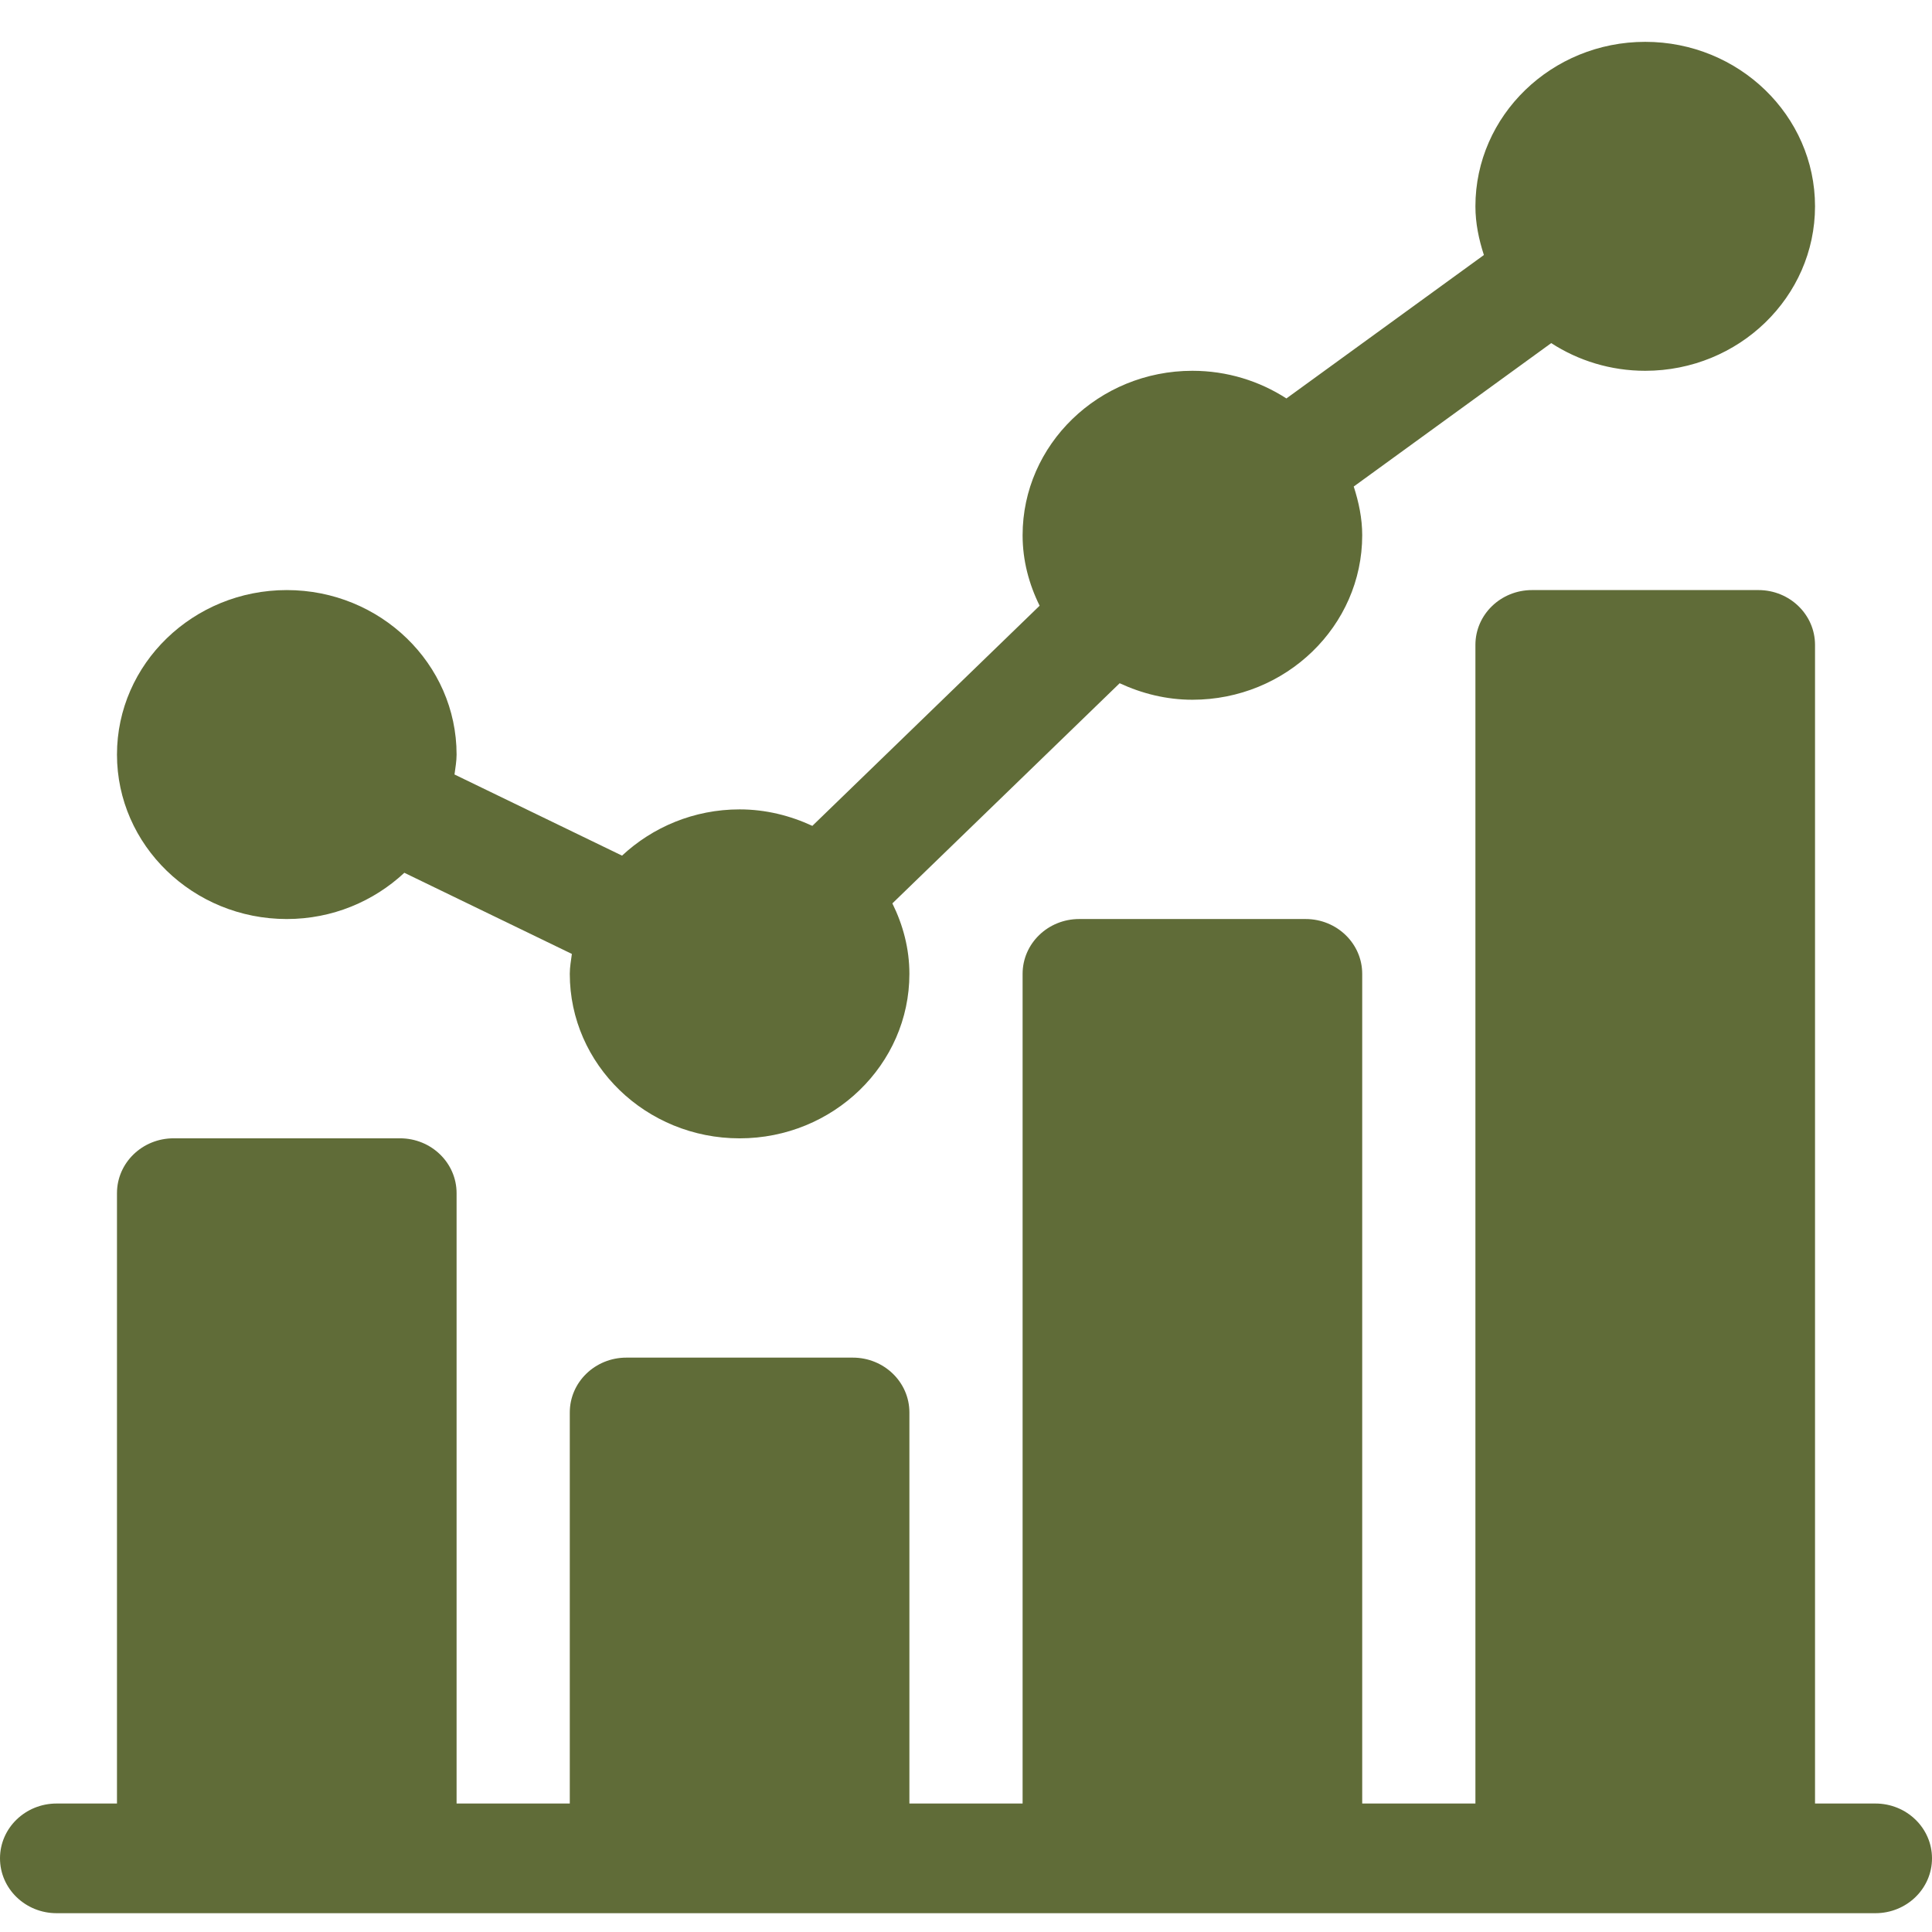 <svg width="32" height="32" viewBox="0 0 64 63" fill="none" xmlns="http://www.w3.org/2000/svg">
<g clip-path="url(#clip0)">
<path d="M9.5 29.944C11.013 29.944 12.382 29.356 13.394 28.412L18.944 31.1C18.916 31.319 18.875 31.534 18.875 31.76C18.875 34.765 21.398 37.209 24.5 37.209C27.602 37.209 30.125 34.765 30.125 31.76C30.125 30.922 29.912 30.137 29.561 29.426L37.09 22.133C37.824 22.473 38.634 22.68 39.5 22.68C42.602 22.68 45.125 20.235 45.125 17.231C45.125 16.666 45.01 16.131 44.844 15.617L51.386 10.866C52.279 11.444 53.349 11.783 54.5 11.783C57.602 11.783 60.125 9.338 60.125 6.334C60.125 3.33 57.602 0.886 54.5 0.886C51.398 0.886 48.875 3.33 48.875 6.334C48.875 6.9 48.99 7.435 49.156 7.948L42.614 12.699C41.721 12.122 40.651 11.783 39.5 11.783C36.398 11.783 33.875 14.227 33.875 17.231C33.875 18.07 34.088 18.855 34.439 19.565L26.91 26.858C26.176 26.518 25.366 26.312 24.5 26.312C22.987 26.312 21.618 26.9 20.606 27.844L15.056 25.156C15.084 24.937 15.125 24.722 15.125 24.496C15.125 21.491 12.602 19.047 9.5 19.047C6.398 19.047 3.875 21.491 3.875 24.496C3.875 27.5 6.398 29.944 9.5 29.944Z" fill="#606C38"/>
<path d="M62.125 59.244H60.125V20.863C60.125 19.859 59.286 19.047 58.25 19.047H50.75C49.714 19.047 48.875 19.859 48.875 20.863V59.244H45.125V31.76C45.125 30.756 44.286 29.944 43.25 29.944H35.75C34.714 29.944 33.875 30.756 33.875 31.76V59.244H30.125V46.289C30.125 45.285 29.286 44.473 28.25 44.473H20.75C19.714 44.473 18.875 45.285 18.875 46.289V59.244H15.125V39.025C15.125 38.021 14.286 37.208 13.25 37.208H5.75C4.714 37.208 3.875 38.021 3.875 39.025V59.244H1.875C0.839 59.244 0 60.057 0 61.06C0 62.064 0.839 62.877 1.875 62.877H62.125C63.161 62.877 64 62.064 64 61.06C64 60.057 63.161 59.244 62.125 59.244Z" fill="#606C38"/>
</g>
<defs>
<clipPath id="clip0">
<rect width="64" height="61.991" fill="white" transform="translate(0 0.886)"/>
</clipPath>
</defs>
</svg>
